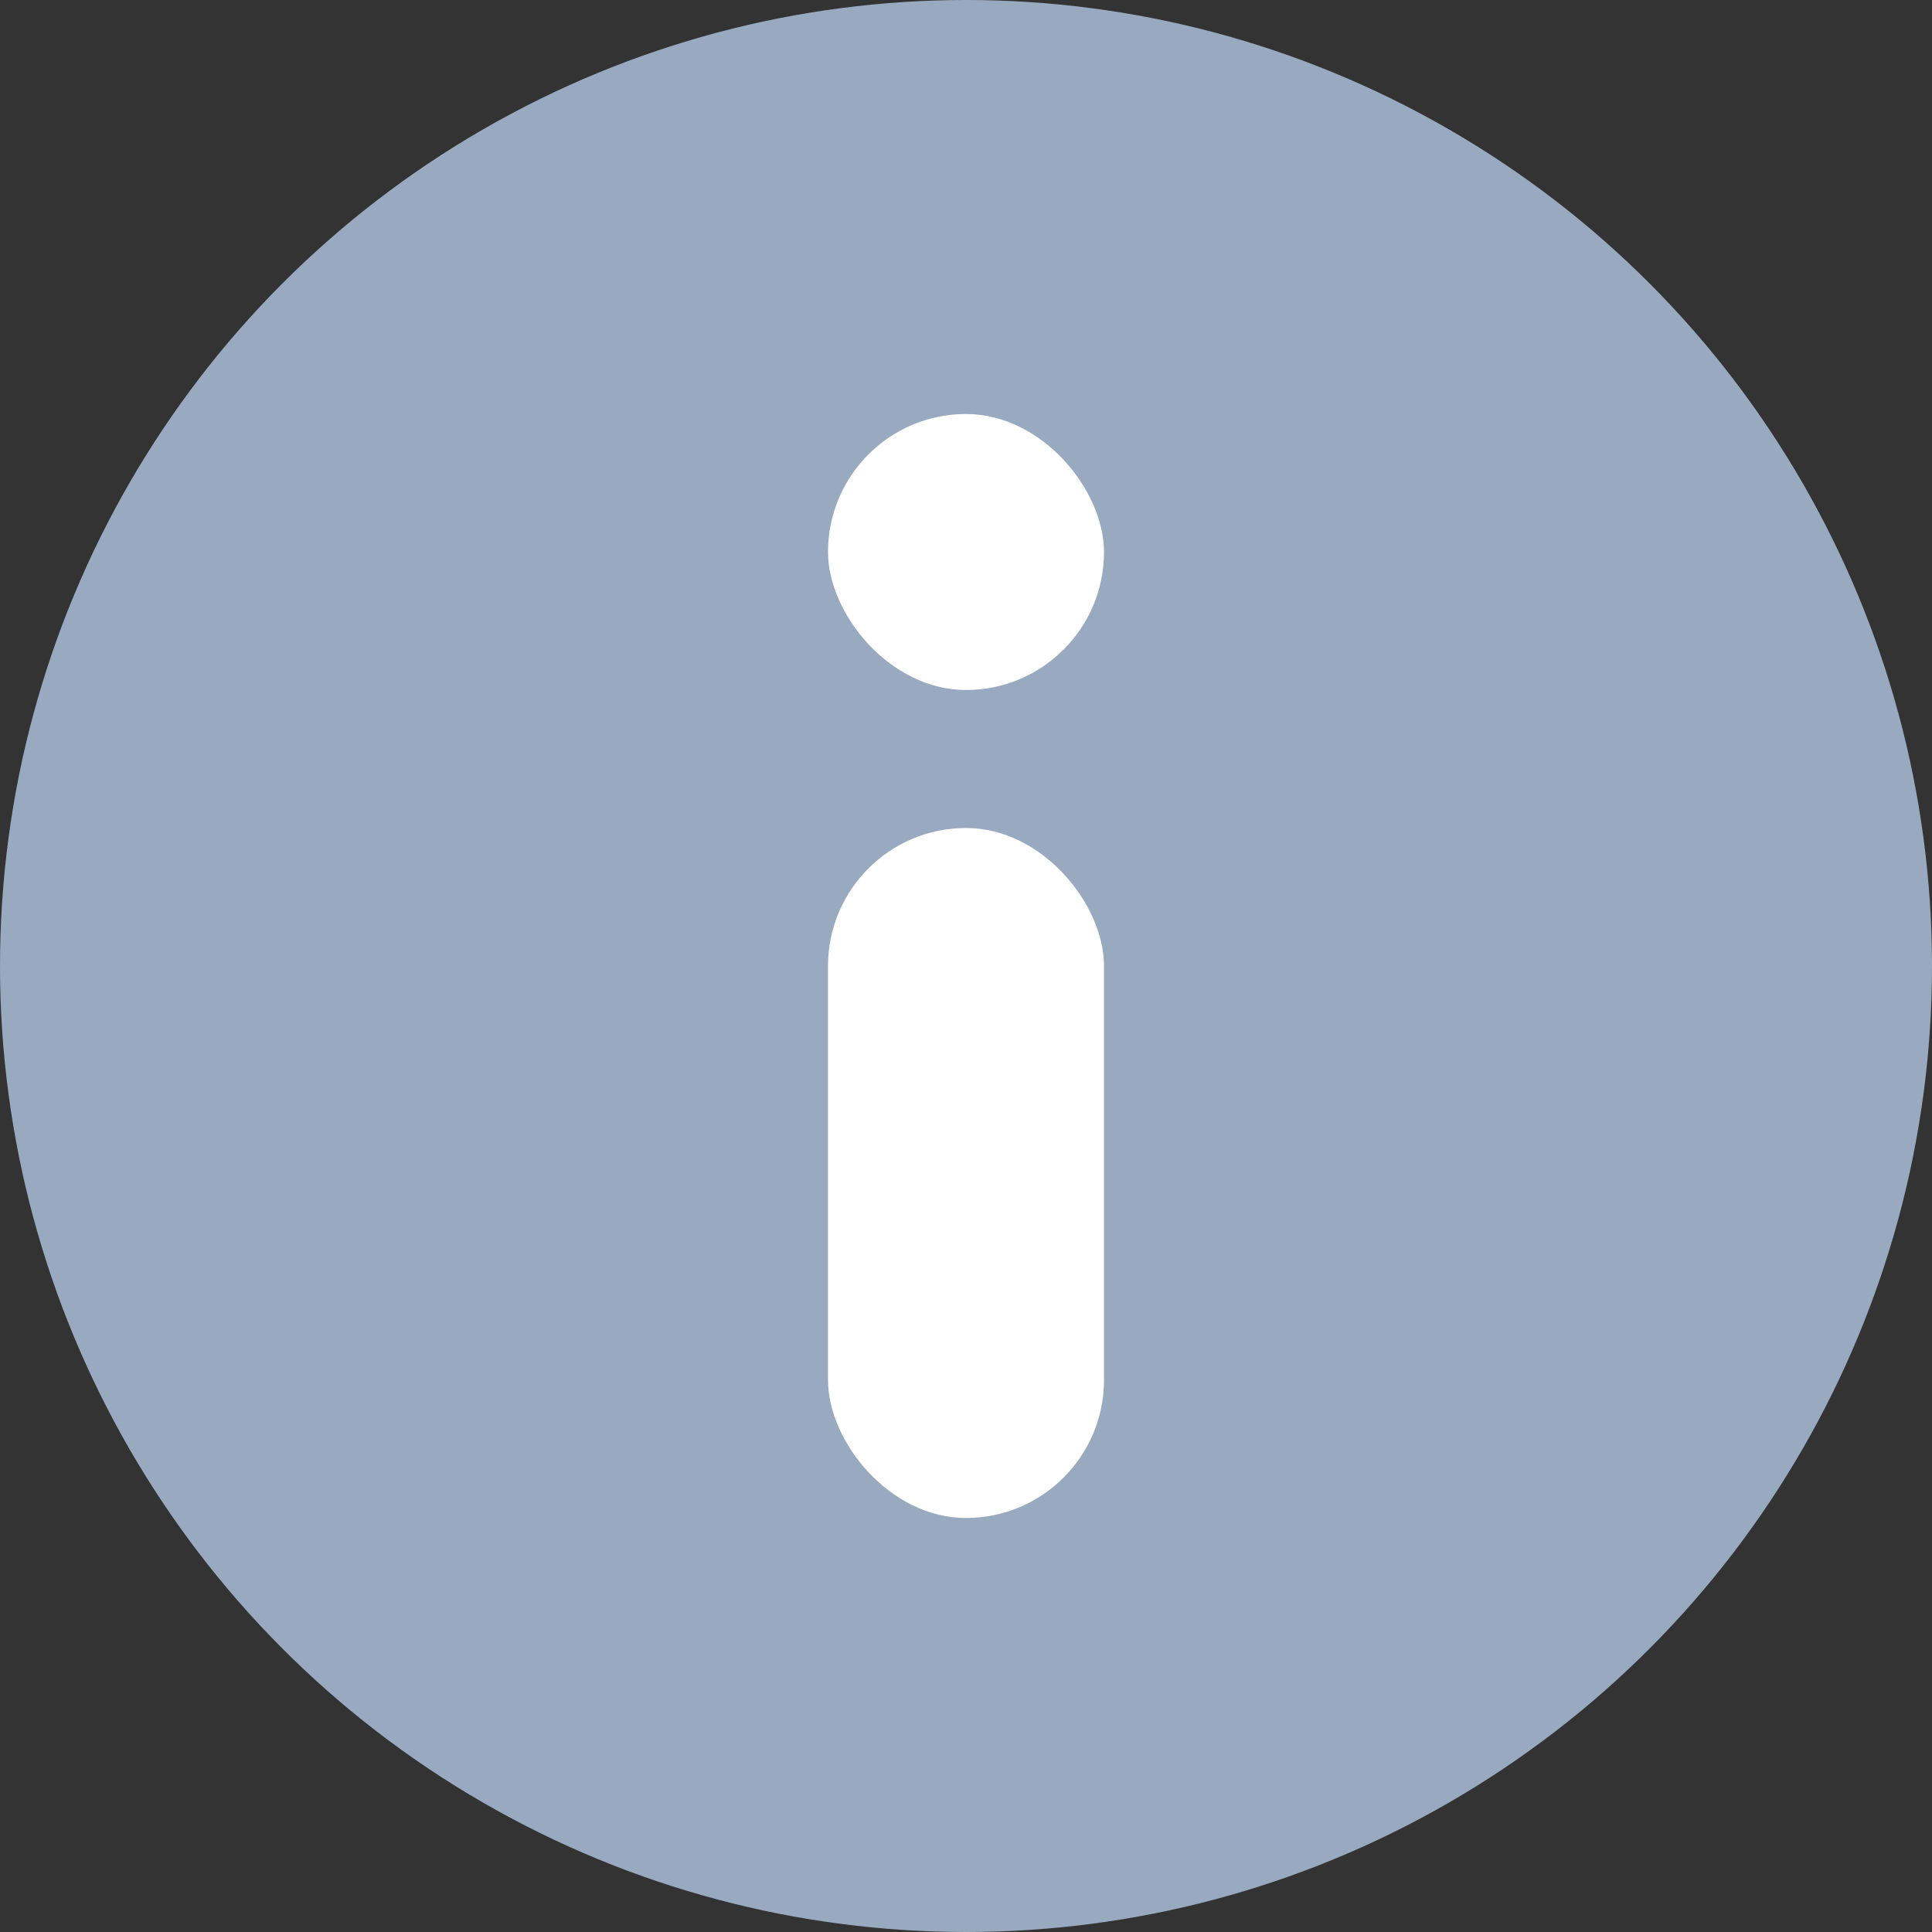 <?xml version="1.0" encoding="UTF-8"?>
<svg width="14px" height="14px" viewBox="0 0 14 14" version="1.1" xmlns="http://www.w3.org/2000/svg" xmlns:xlink="http://www.w3.org/1999/xlink">
    <rect x="0" y="0" width="14" height="14" fill="#333333" stroke="none"/>
    <!-- Generator: Sketch 47.1 (45422) - http://www.bohemiancoding.com/sketch -->
    <title>默认</title>
    <desc>Created with Sketch.</desc>
    <defs></defs>
    <g id="Page-1" stroke="none" stroke-width="1" fill="none" fill-rule="evenodd">
        <g id="Artboard" transform="translate(-45, -35)">
            <g id="默认" transform="translate(45, 35)">
                <circle id="Oval-4" fill="#99A9BF" cx="7" cy="7" r="7"></circle>
                <rect id="Rectangle-8" fill="#FFFFFF" x="6" y="6" width="2" height="5" rx="1"></rect>
                <rect id="Rectangle-8" fill="#FFFFFF" x="6" y="3" width="2" height="2" rx="1"></rect>
            </g>
        </g>
    </g>
</svg>
